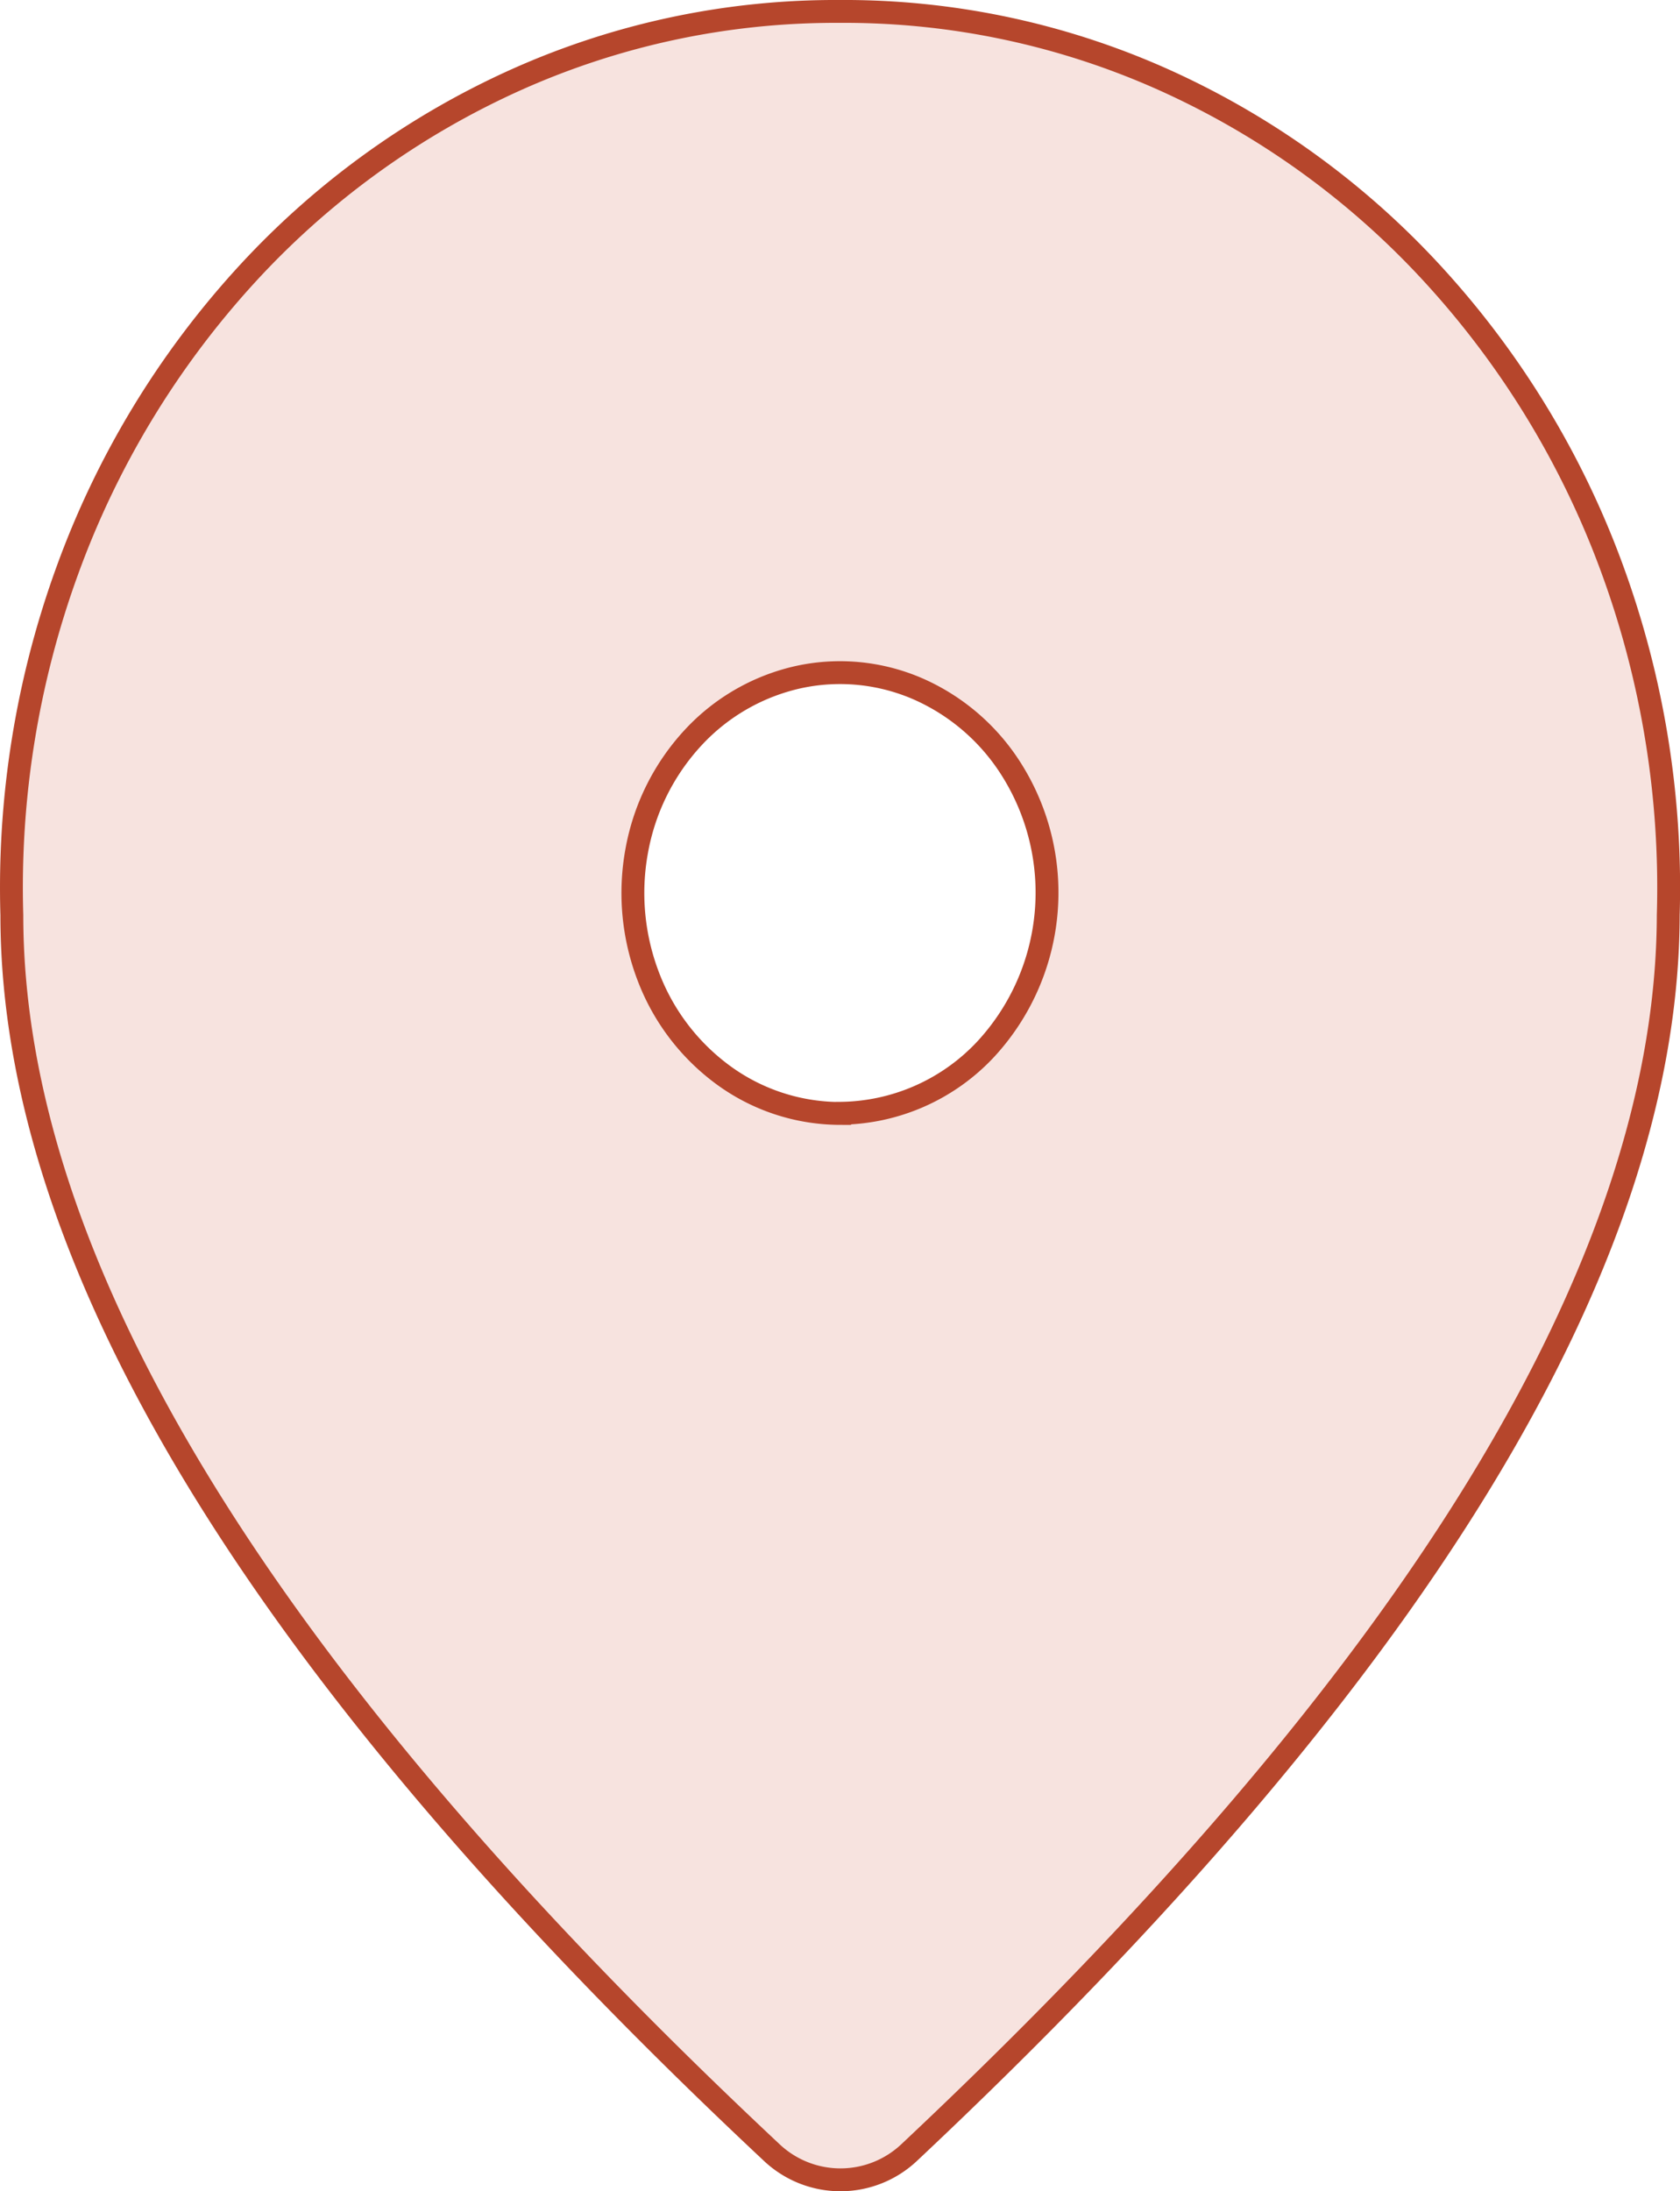<svg xmlns="http://www.w3.org/2000/svg" width="36.745" height="47.922" viewBox="0 0 36.745 47.922">
  <path id="Tracé_76" data-name="Tracé 76" d="M18.166.158a17.07,17.07,0,0,0-7.052,1.484,18.005,18.005,0,0,0-5.945,4.3,19.348,19.348,0,0,0-3.891,6.433A20.275,20.275,0,0,0,.061,19.918q0,11.493,16.618,27.062a2.191,2.191,0,0,0,3.011,0q16.574-15.58,16.6-27.062a20.269,20.269,0,0,0-1.218-7.545,19.349,19.349,0,0,0-3.9-6.436,18.006,18.006,0,0,0-5.951-4.3A17.069,17.069,0,0,0,18.166.158Zm0,24.1a4.337,4.337,0,0,1-2.513-.816,4.769,4.769,0,0,1-1.665-2.163,5.108,5.108,0,0,1-.256-2.783,4.923,4.923,0,0,1,1.239-2.466,4.451,4.451,0,0,1,2.317-1.319,4.275,4.275,0,0,1,2.615.272,4.6,4.6,0,0,1,2.033,1.772,5.045,5.045,0,0,1-.564,6.087A4.407,4.407,0,0,1,18.166,24.255Z" transform="translate(0.198 0.092)" fill="rgba(216,118,95,0.2)" stroke="#B6462C" stroke-width="0.5"/>
</svg>
